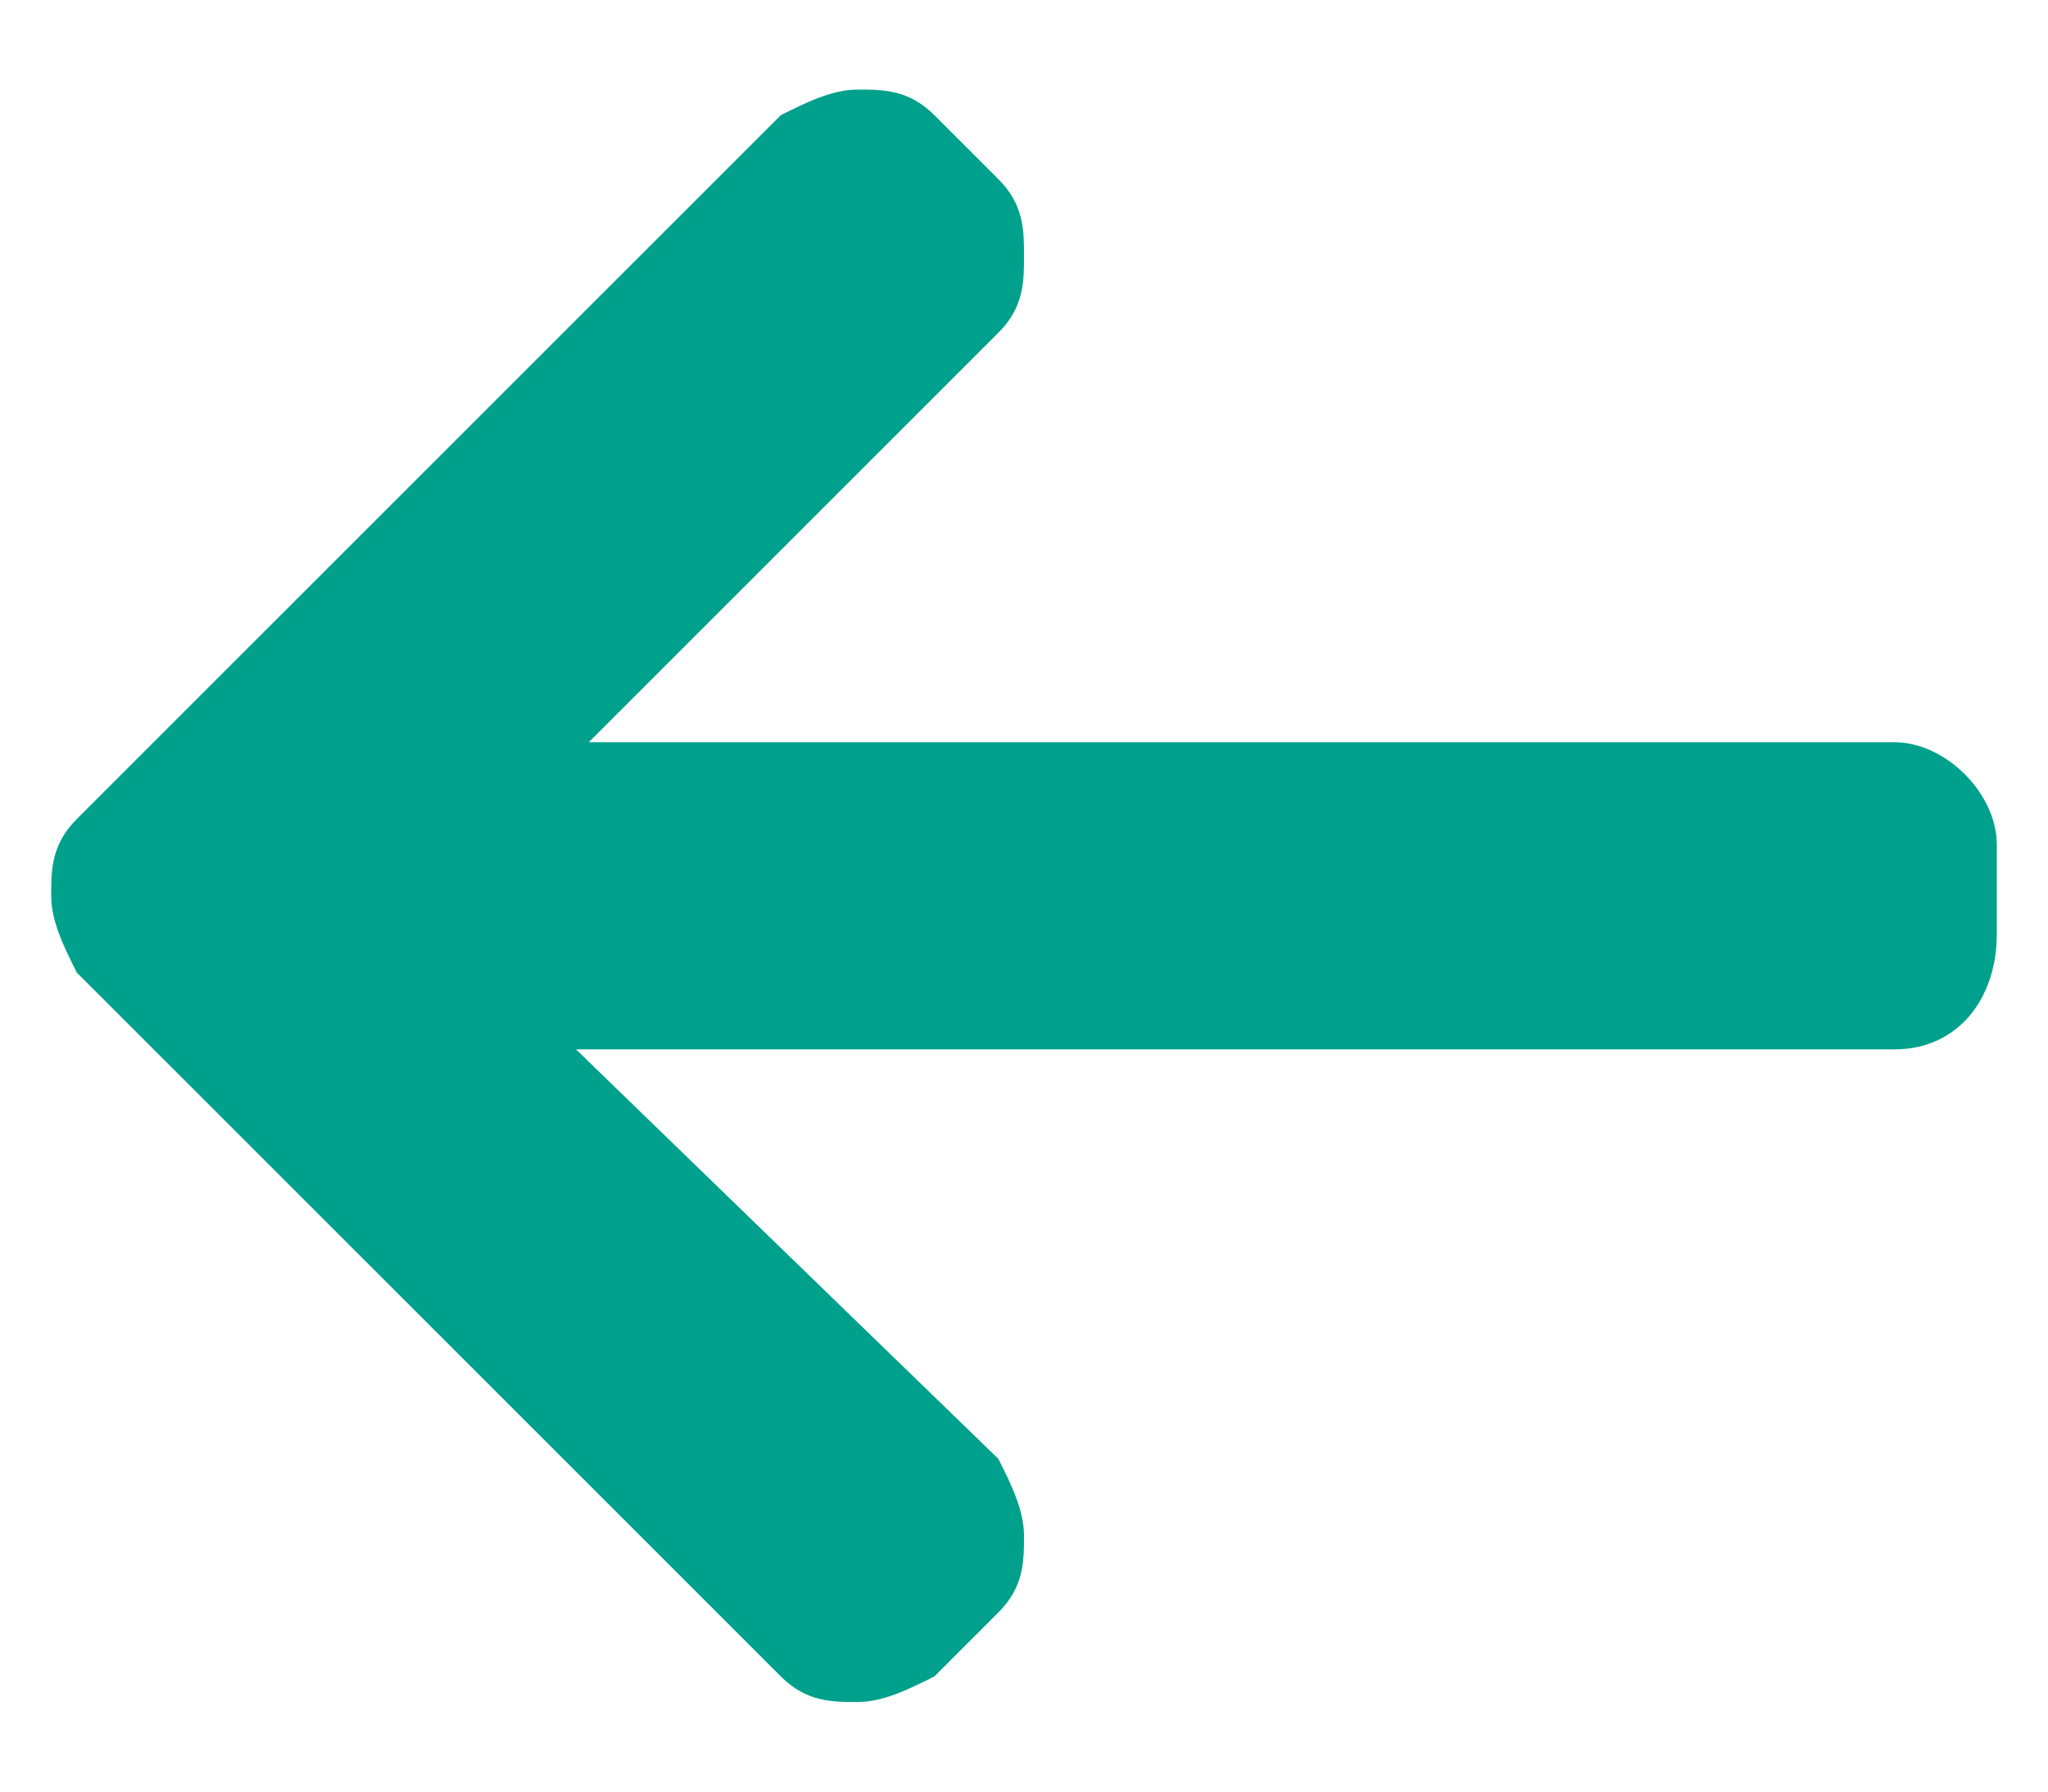 <svg width="16" height="14" fill="none" xmlns="http://www.w3.org/2000/svg"><path d="M14.8 5.8H4.6l3.2-3.2c.2-.2.2-.4.2-.6 0-.2 0-.4-.2-.6L7.3.9C7.1.7 6.9.7 6.7.7c-.2 0-.4.1-.6.2L.6 6.4c-.2.2-.2.4-.2.6 0 .2.1.4.2.6l5.5 5.5c.2.2.4.2.6.2.2 0 .4-.1.6-.2l.5-.5c.2-.2.2-.4.2-.6 0-.2-.1-.4-.2-.6L4.5 8.2h10.3c.5 0 .8-.4.8-.9v-.7c0-.4-.4-.8-.8-.8z" fill="#00A18C"/></svg>